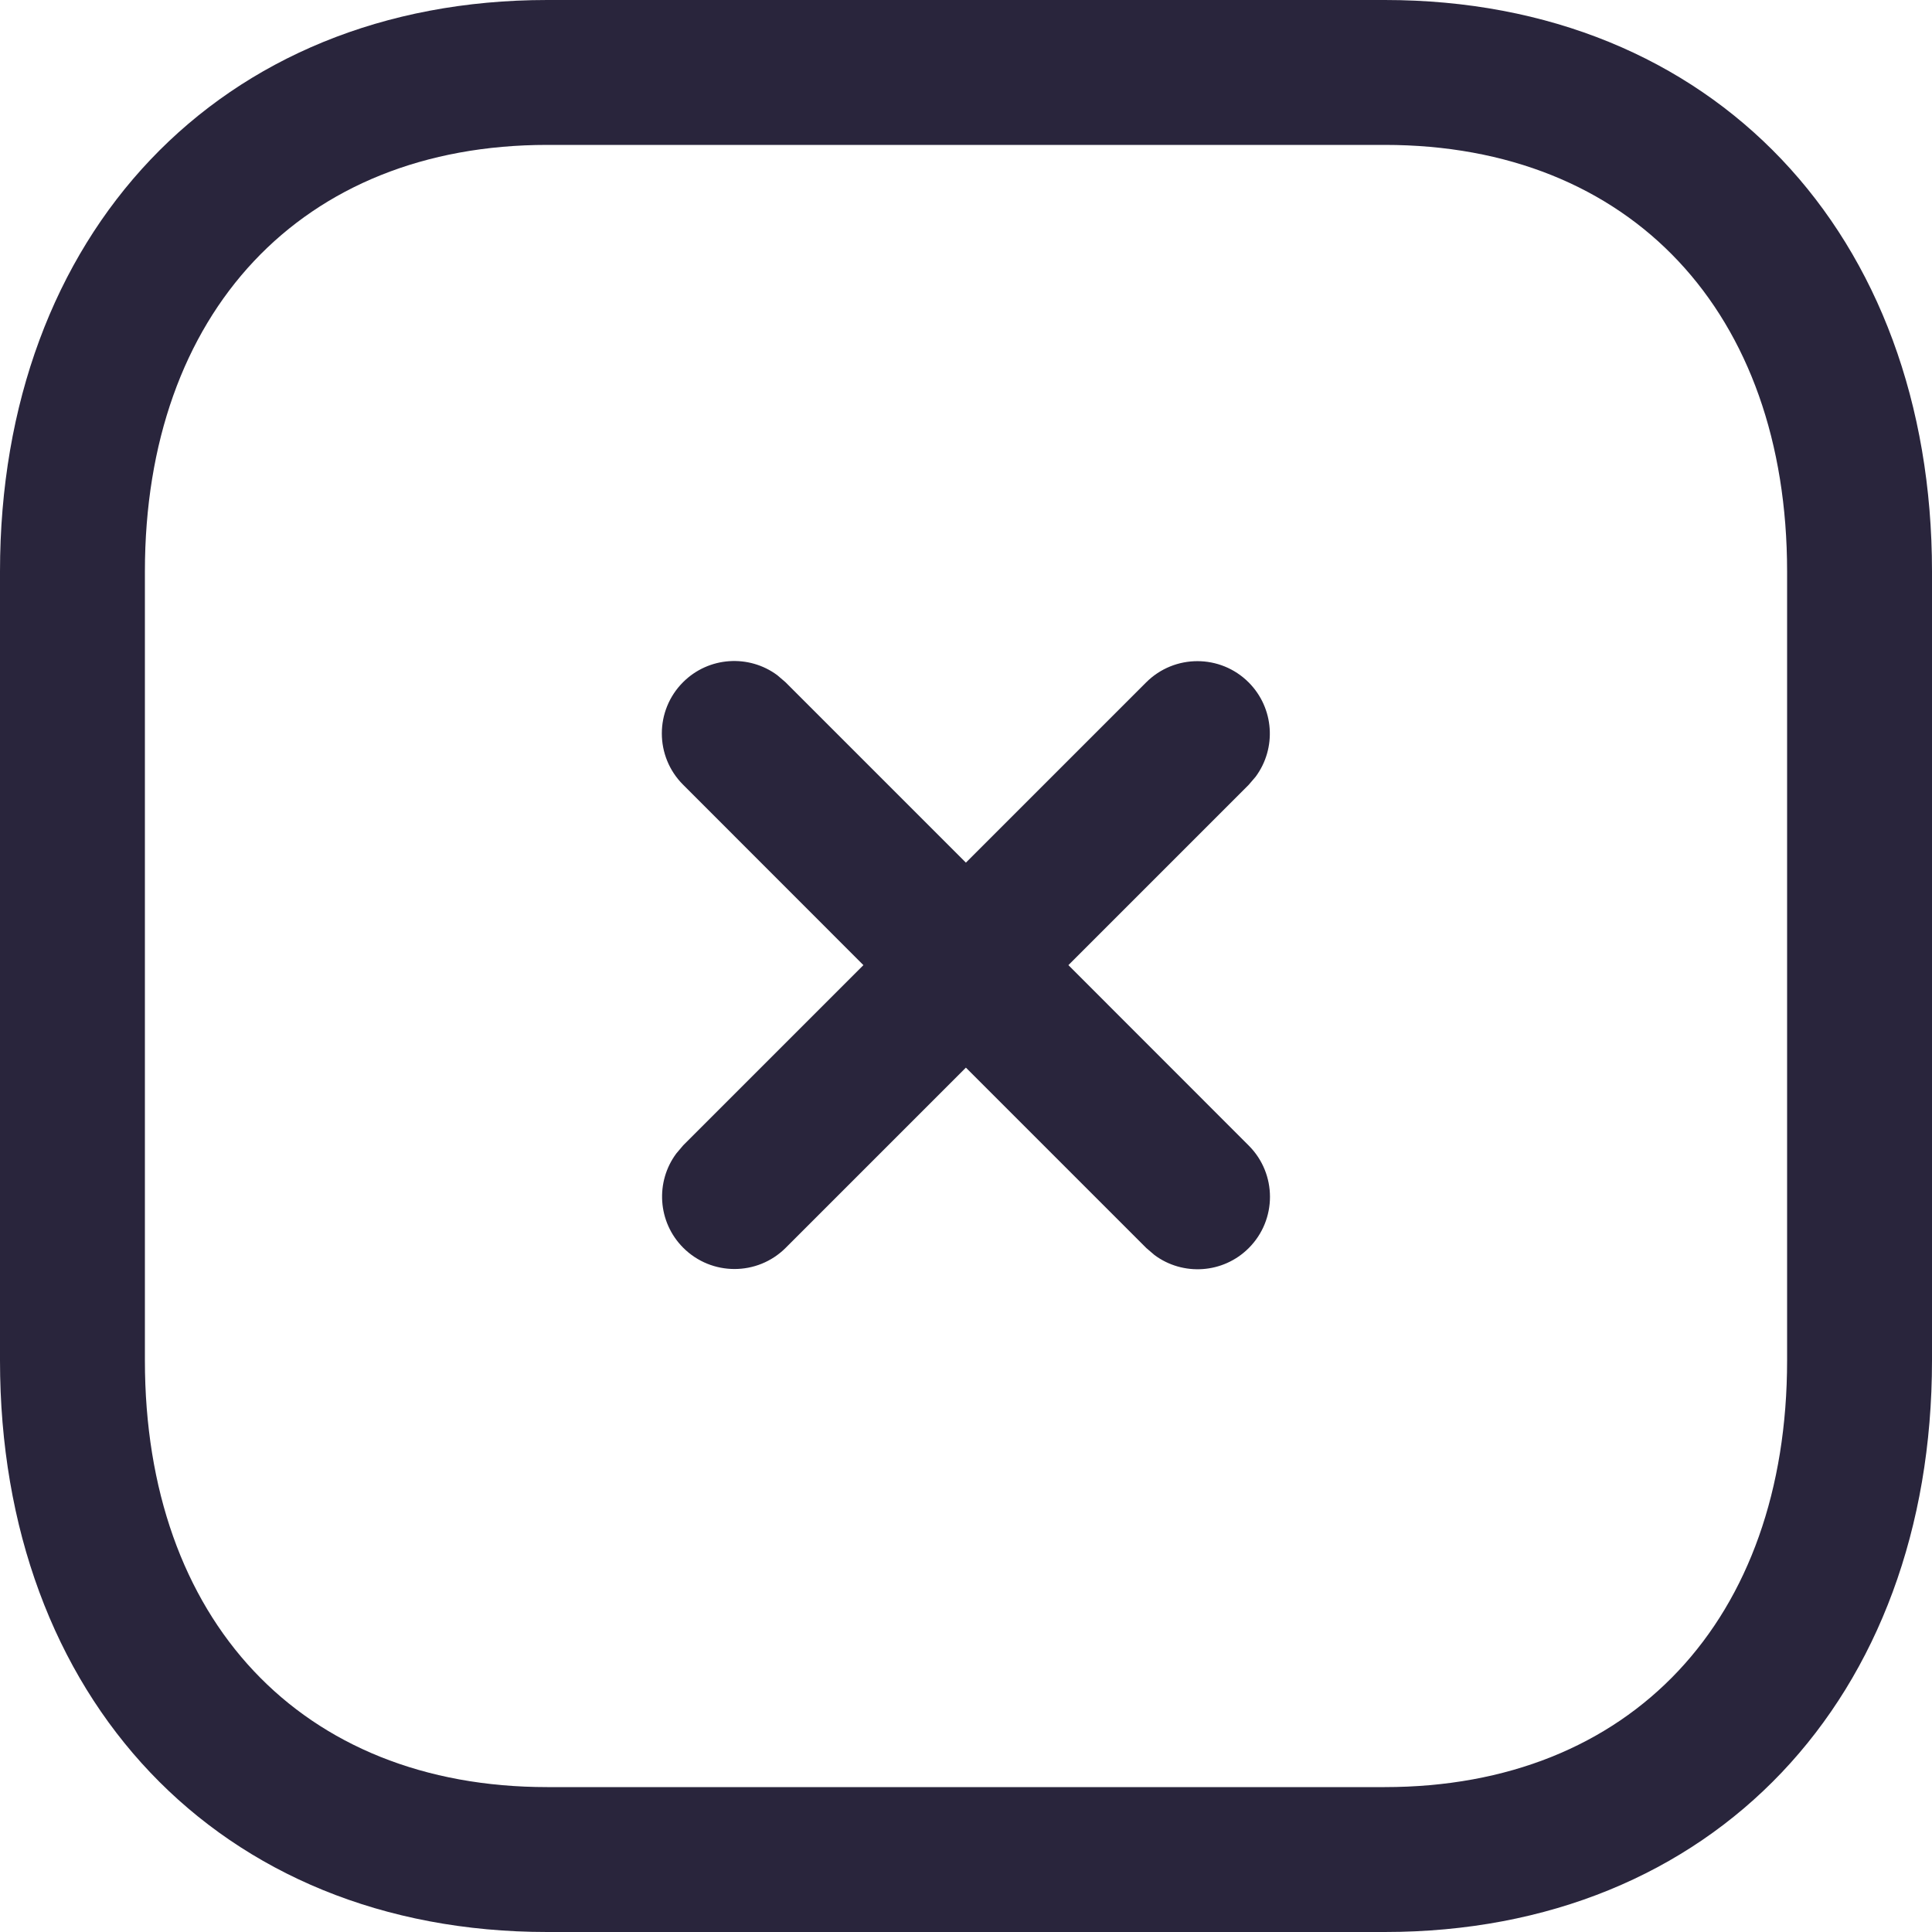 <svg width="20" height="20" viewBox="0 0 20 20" fill="none" xmlns="http://www.w3.org/2000/svg">
<path fill-rule="evenodd" clip-rule="evenodd" d="M14.335 0H5.665C2.268 0 0 2.433 0 5.916V14.084C0 17.571 2.262 20 5.665 20H14.334C17.738 20 20 17.571 20 14.084V5.916C20 2.429 17.738 0 14.335 0ZM5.665 1.5H14.335C16.885 1.5 18.5 3.235 18.5 5.916V14.084C18.5 16.765 16.885 18.5 14.334 18.5H5.665C3.115 18.5 1.5 16.765 1.5 14.084V5.916C1.5 3.238 3.121 1.5 5.665 1.5ZM7.071 7.062C7.337 6.796 7.754 6.772 8.047 6.99L8.131 7.062L9.999 8.93L11.865 7.064C12.158 6.771 12.633 6.771 12.926 7.064C13.192 7.331 13.216 7.747 12.998 8.041L12.926 8.125L11.06 9.991L12.927 11.859C13.22 12.152 13.22 12.627 12.927 12.92C12.661 13.186 12.244 13.21 11.951 12.992L11.867 12.92L9.999 11.052L8.134 12.917C7.841 13.21 7.366 13.21 7.073 12.917C6.807 12.651 6.783 12.234 7.001 11.941L7.073 11.856L8.938 9.991L7.071 8.123C6.778 7.83 6.778 7.355 7.071 7.062Z" fill="#29253C"/>
</svg>
